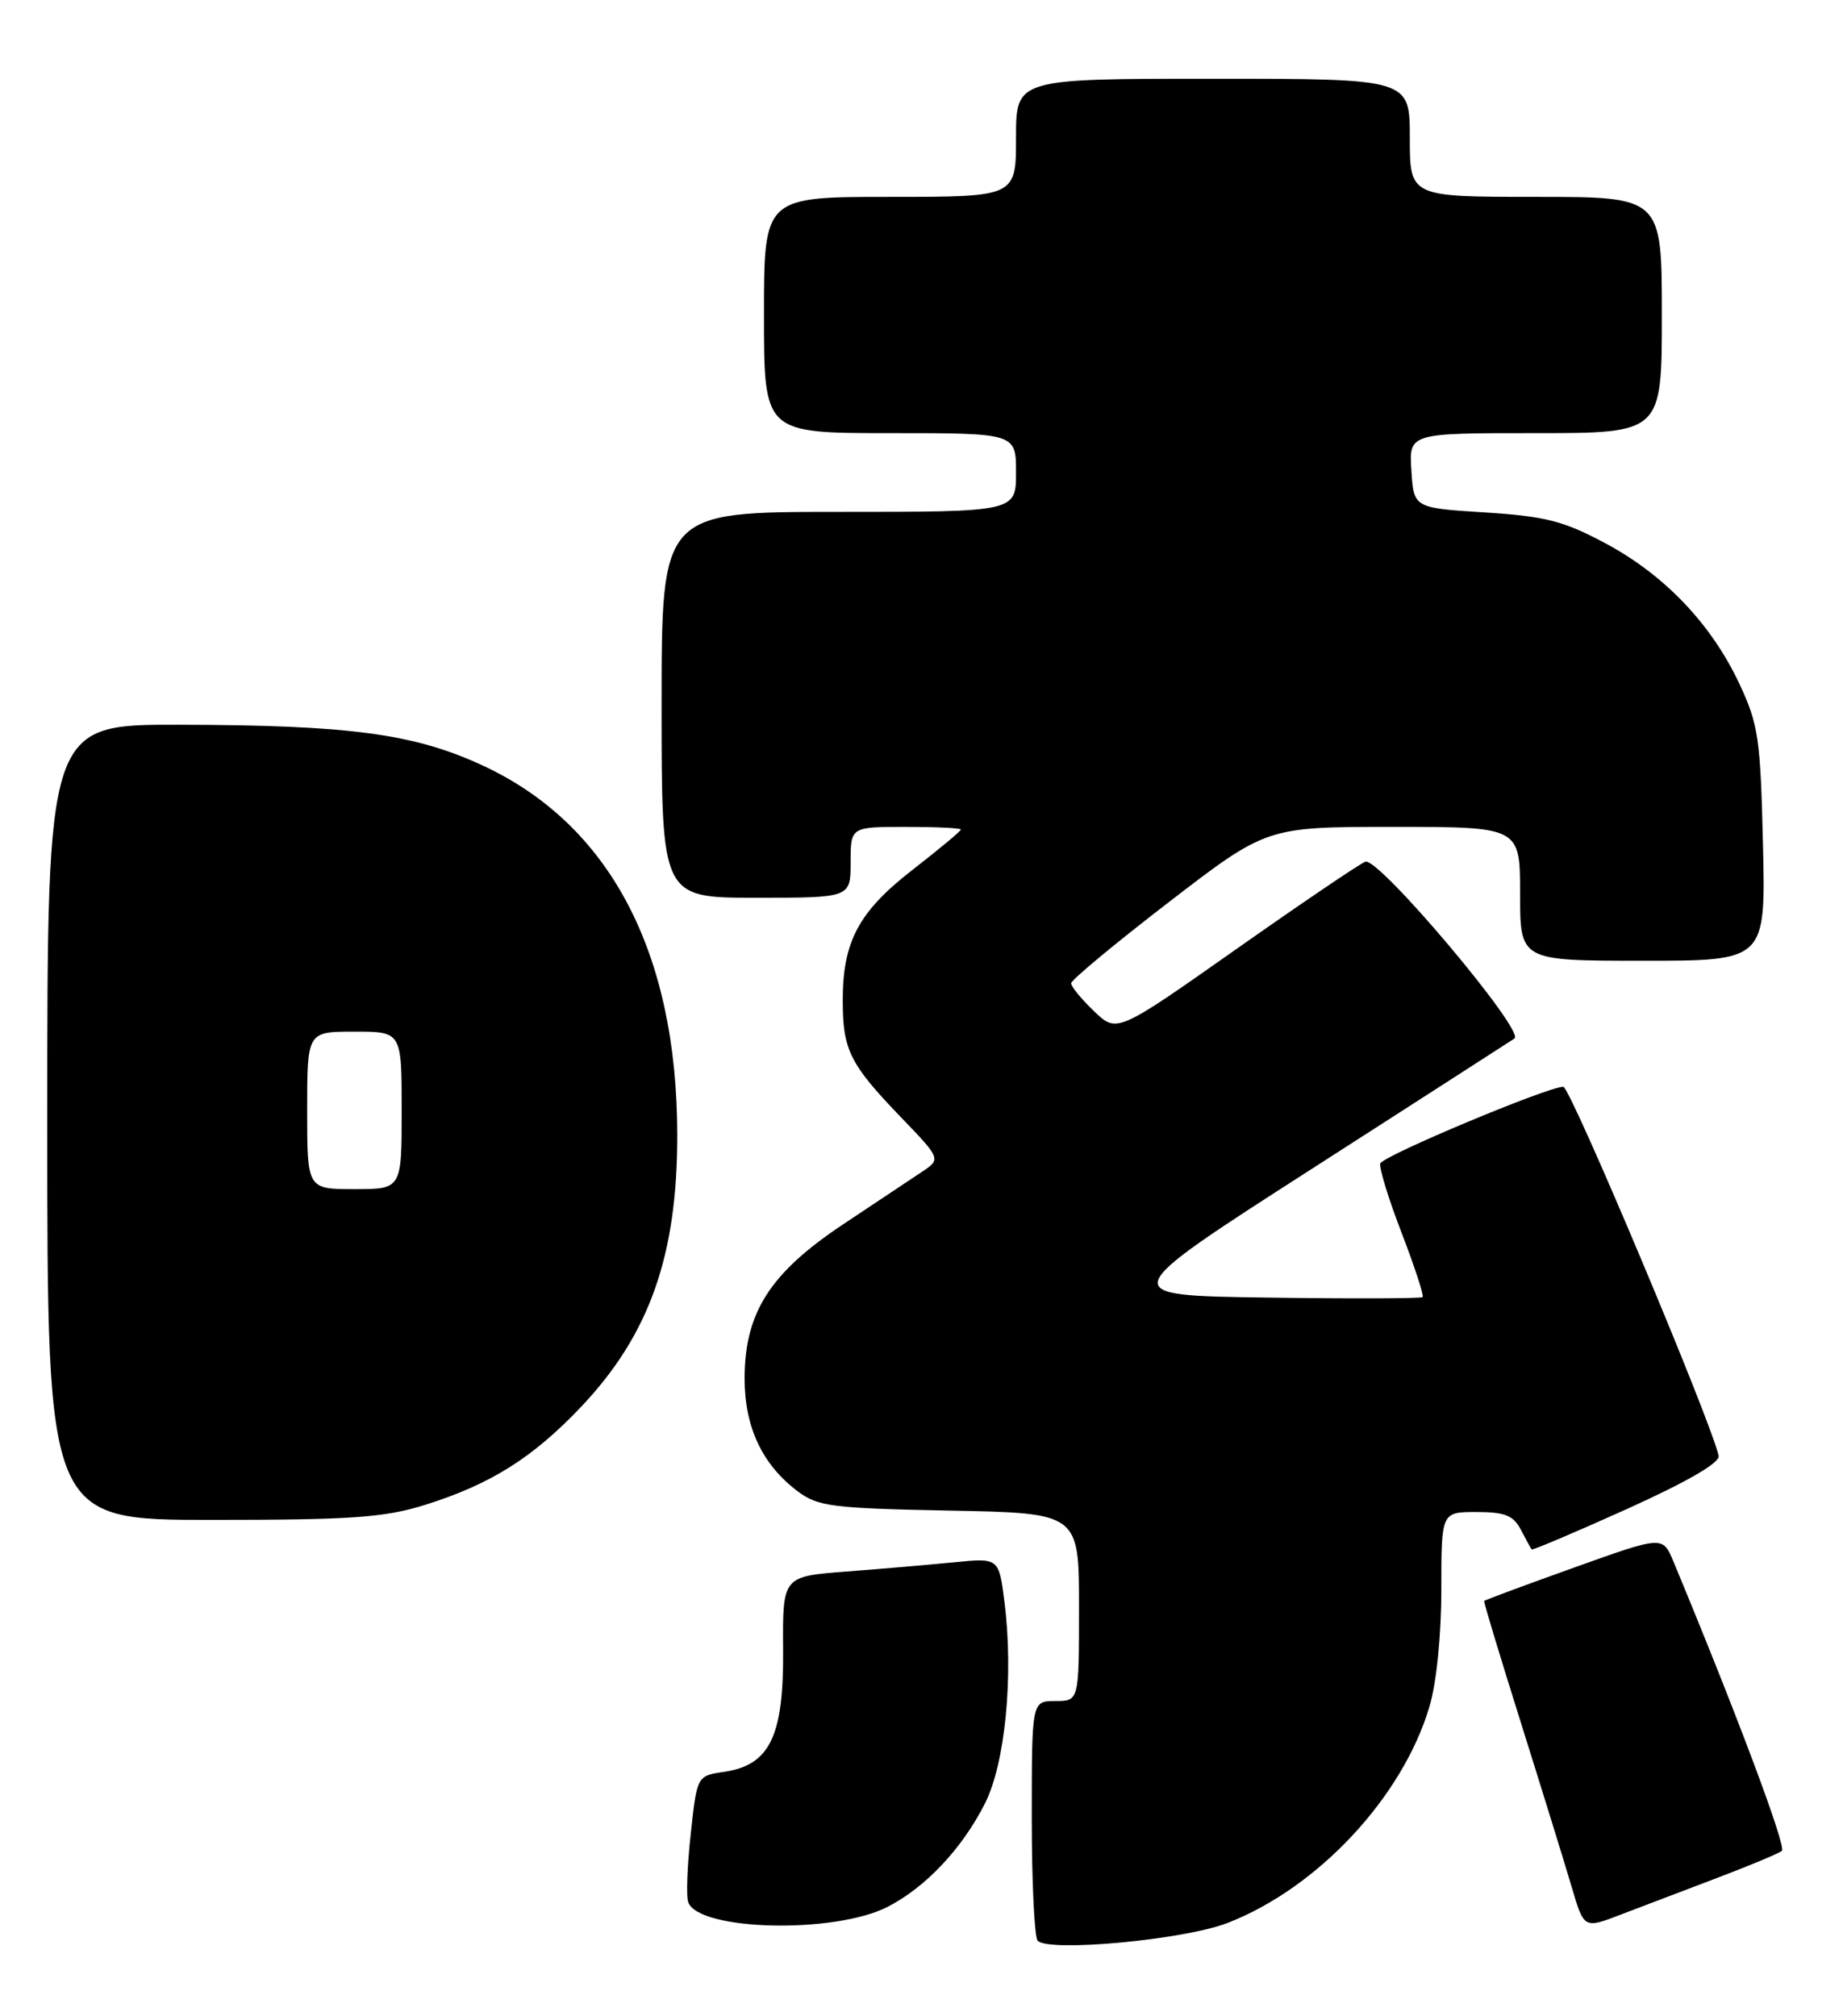 <?xml version="1.0" encoding="UTF-8" standalone="no"?>
<!DOCTYPE svg PUBLIC "-//W3C//DTD SVG 1.1//EN" "http://www.w3.org/Graphics/SVG/1.1/DTD/svg11.dtd" >
<svg xmlns="http://www.w3.org/2000/svg" xmlns:xlink="http://www.w3.org/1999/xlink" version="1.1" viewBox="0 0 234 256">
 <g >
 <path fill="currentColor"
d=" M 155.81 244.20 C 167.30 239.76 178.07 228.23 181.49 216.72 C 182.39 213.69 183.00 207.66 183.00 201.82 C 183.00 192.00 183.00 192.00 187.46 192.00 C 191.08 192.00 192.15 192.43 193.10 194.25 C 193.74 195.49 194.36 196.61 194.47 196.75 C 194.57 196.88 200.02 194.57 206.58 191.61 C 214.25 188.14 218.40 185.74 218.21 184.86 C 217.30 180.58 199.38 138.00 198.49 138.00 C 196.50 138.00 175.58 146.77 175.25 147.74 C 175.08 148.27 176.29 152.22 177.95 156.53 C 179.61 160.84 180.81 164.52 180.63 164.71 C 180.44 164.89 171.57 164.92 160.91 164.77 C 141.52 164.50 141.52 164.50 166.44 148.50 C 180.14 139.70 191.77 132.22 192.29 131.87 C 193.68 130.94 175.00 108.78 173.36 109.42 C 172.61 109.70 165.21 114.72 156.91 120.56 C 141.81 131.19 141.81 131.19 138.91 128.41 C 137.31 126.88 136.00 125.28 136.00 124.86 C 136.00 124.44 141.59 119.80 148.41 114.55 C 160.82 105.00 160.82 105.00 176.91 105.00 C 193.00 105.00 193.00 105.00 193.00 113.50 C 193.00 122.00 193.00 122.00 208.59 122.00 C 224.18 122.00 224.18 122.00 223.84 107.25 C 223.52 93.77 223.27 92.01 220.84 86.82 C 217.27 79.22 211.32 72.98 203.78 68.96 C 198.49 66.14 196.20 65.56 188.53 65.07 C 179.50 64.50 179.50 64.50 179.20 59.75 C 178.89 55.00 178.89 55.00 194.95 55.00 C 211.00 55.00 211.00 55.00 211.00 40.00 C 211.00 25.00 211.00 25.00 195.00 25.00 C 179.00 25.00 179.00 25.00 179.00 17.50 C 179.00 10.00 179.00 10.00 154.00 10.00 C 129.00 10.00 129.00 10.00 129.00 17.50 C 129.00 25.00 129.00 25.00 113.00 25.00 C 97.00 25.00 97.00 25.00 97.00 40.00 C 97.00 55.00 97.00 55.00 113.00 55.00 C 129.00 55.00 129.00 55.00 129.00 60.00 C 129.00 65.00 129.00 65.00 106.50 65.00 C 84.00 65.00 84.00 65.00 84.00 89.50 C 84.00 114.00 84.00 114.00 96.00 114.00 C 108.00 114.00 108.00 114.00 108.00 109.50 C 108.00 105.00 108.00 105.00 115.00 105.00 C 118.85 105.00 122.00 105.15 122.00 105.34 C 122.00 105.53 119.27 107.80 115.93 110.40 C 109.03 115.75 107.00 119.53 107.00 127.03 C 107.00 133.32 107.88 135.10 114.36 141.84 C 119.50 147.18 119.50 147.18 117.00 148.84 C 115.63 149.75 111.13 152.75 107.00 155.50 C 97.76 161.66 94.56 166.68 94.54 175.01 C 94.53 181.23 96.79 186.01 101.32 189.40 C 103.87 191.30 105.71 191.53 120.57 191.82 C 137.00 192.13 137.00 192.13 137.00 204.07 C 137.00 216.00 137.00 216.00 134.00 216.00 C 131.00 216.00 131.00 216.00 131.00 230.83 C 131.00 238.99 131.34 246.02 131.75 246.44 C 133.18 247.92 150.31 246.32 155.81 244.20 Z  M 112.71 242.13 C 117.55 239.64 122.17 234.72 125.06 229.00 C 127.63 223.91 128.71 212.82 127.54 203.48 C 126.83 197.82 126.83 197.82 121.17 198.38 C 118.05 198.69 111.87 199.22 107.43 199.56 C 99.36 200.18 99.36 200.18 99.43 209.50 C 99.51 220.51 97.75 224.14 91.90 225.00 C 88.50 225.50 88.50 225.50 87.70 232.89 C 87.25 236.95 87.11 240.86 87.39 241.57 C 88.78 245.19 106.02 245.58 112.71 242.13 Z  M 218.00 238.47 C 222.12 236.91 225.83 235.36 226.24 235.03 C 226.85 234.53 220.47 217.52 212.46 198.26 C 211.11 195.02 211.11 195.02 199.84 199.06 C 193.64 201.28 188.51 203.18 188.44 203.30 C 188.36 203.41 190.50 210.47 193.18 219.00 C 195.86 227.53 198.74 236.85 199.58 239.71 C 201.12 244.92 201.12 244.92 205.81 243.11 C 208.39 242.12 213.88 240.03 218.00 238.47 Z  M 53.88 191.12 C 62.27 188.50 67.64 185.13 73.82 178.60 C 82.46 169.46 86.01 159.42 85.99 144.11 C 85.97 120.87 77.39 104.63 61.21 97.17 C 52.53 93.16 44.34 92.07 22.75 92.03 C 6.00 92.00 6.00 92.00 6.00 142.50 C 6.00 193.00 6.00 193.00 26.91 193.00 C 44.58 193.00 48.76 192.71 53.88 191.12 Z  M 39.00 141.00 C 39.00 131.00 39.00 131.00 45.00 131.00 C 51.00 131.00 51.00 131.00 51.00 141.00 C 51.00 151.00 51.00 151.00 45.00 151.00 C 39.00 151.00 39.00 151.00 39.00 141.00 Z "/>
</g>
</svg>
